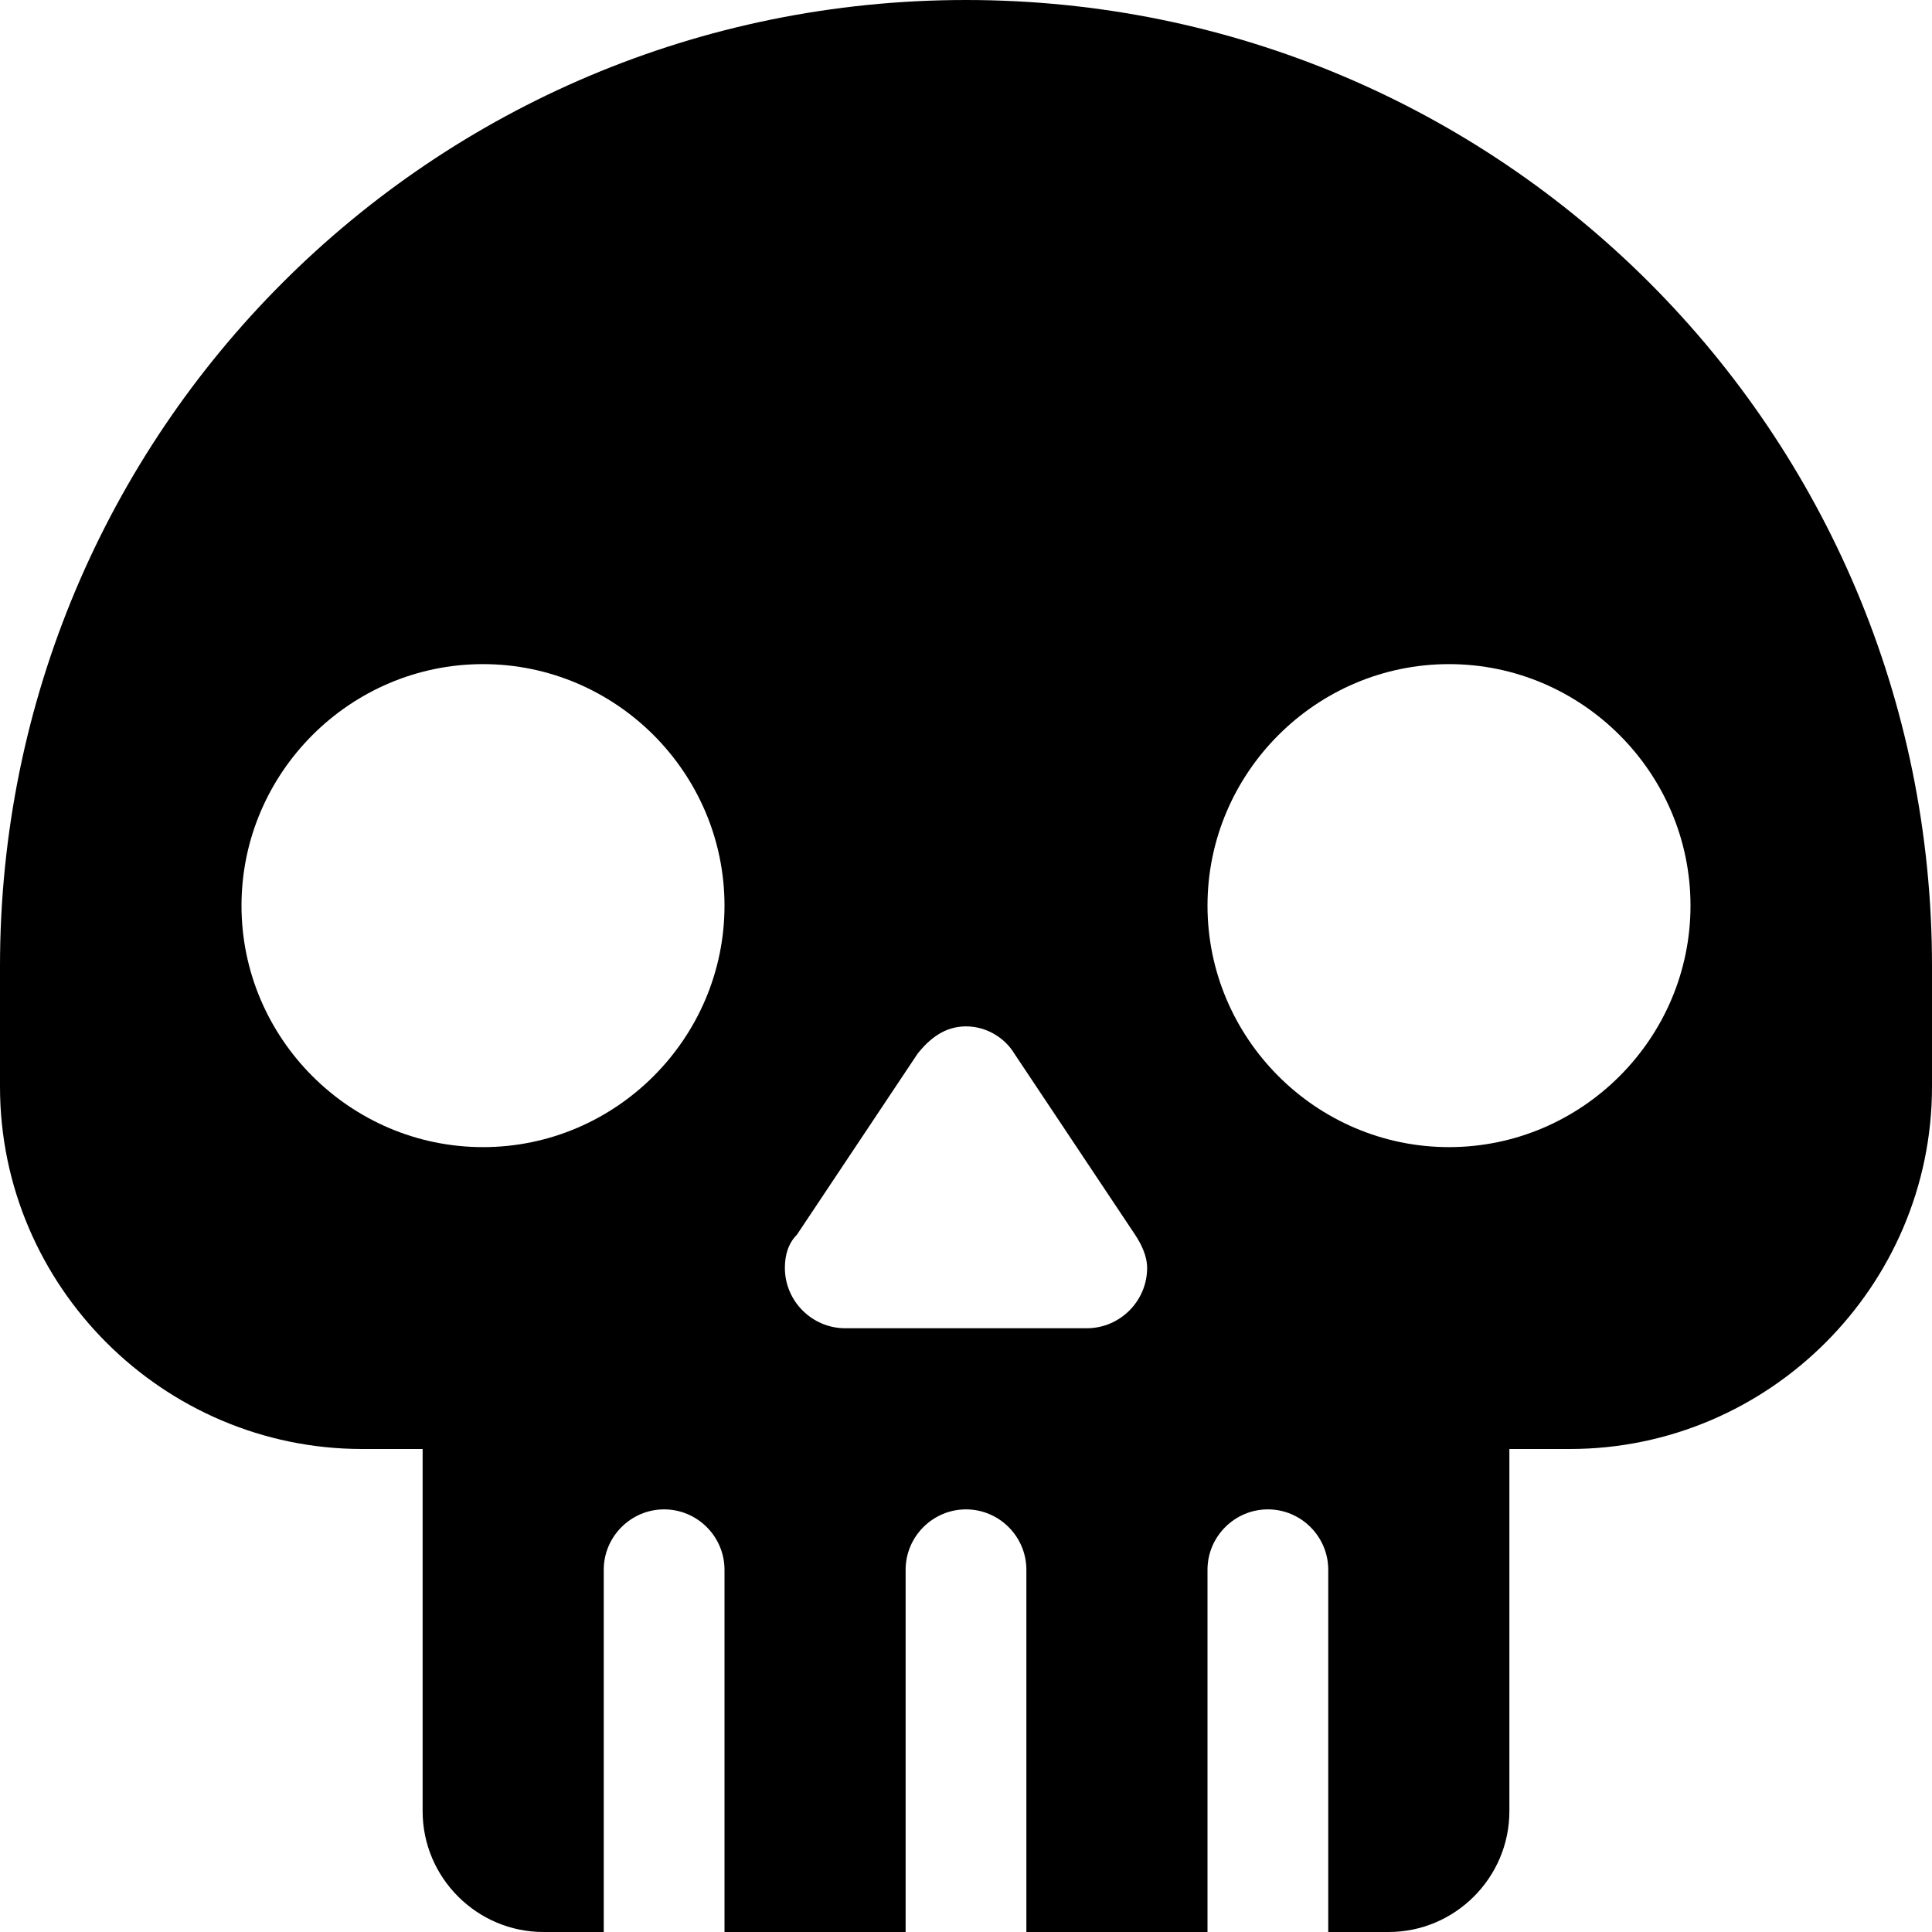 <svg xmlns="http://www.w3.org/2000/svg" viewBox="0 0 64 64"><path d="M32 0C14.3 0 0 14.3 0 32v4c0 6.6 5.4 12 12 12h2v12c0 2.2 1.8 4 4 4h2V52c0-1.1.9-2 2-2s2 .9 2 2v12h6V52c0-1.1.9-2 2-2s2 .9 2 2v12h6V52c0-1.1.9-2 2-2s2 .9 2 2v12h2c2.2 0 4-1.8 4-4V48h2c6.6 0 12-5.4 12-12v-4C64 14.3 49.7 0 32 0M16 38c-4.4 0-8-3.6-8-8s3.6-8 8-8 8 3.6 8 8-3.6 8-8 8m20 6h-8c-1.1 0-2-.9-2-2 0-.4.1-.8.4-1.1l4-6c.4-.5.9-.9 1.6-.9s1.3.4 1.6.9l4 6c.2.3.4.7.4 1.1 0 1.1-.9 2-2 2m12-6c-4.4 0-8-3.6-8-8s3.6-8 8-8 8 3.6 8 8-3.6 8-8 8"/></svg>